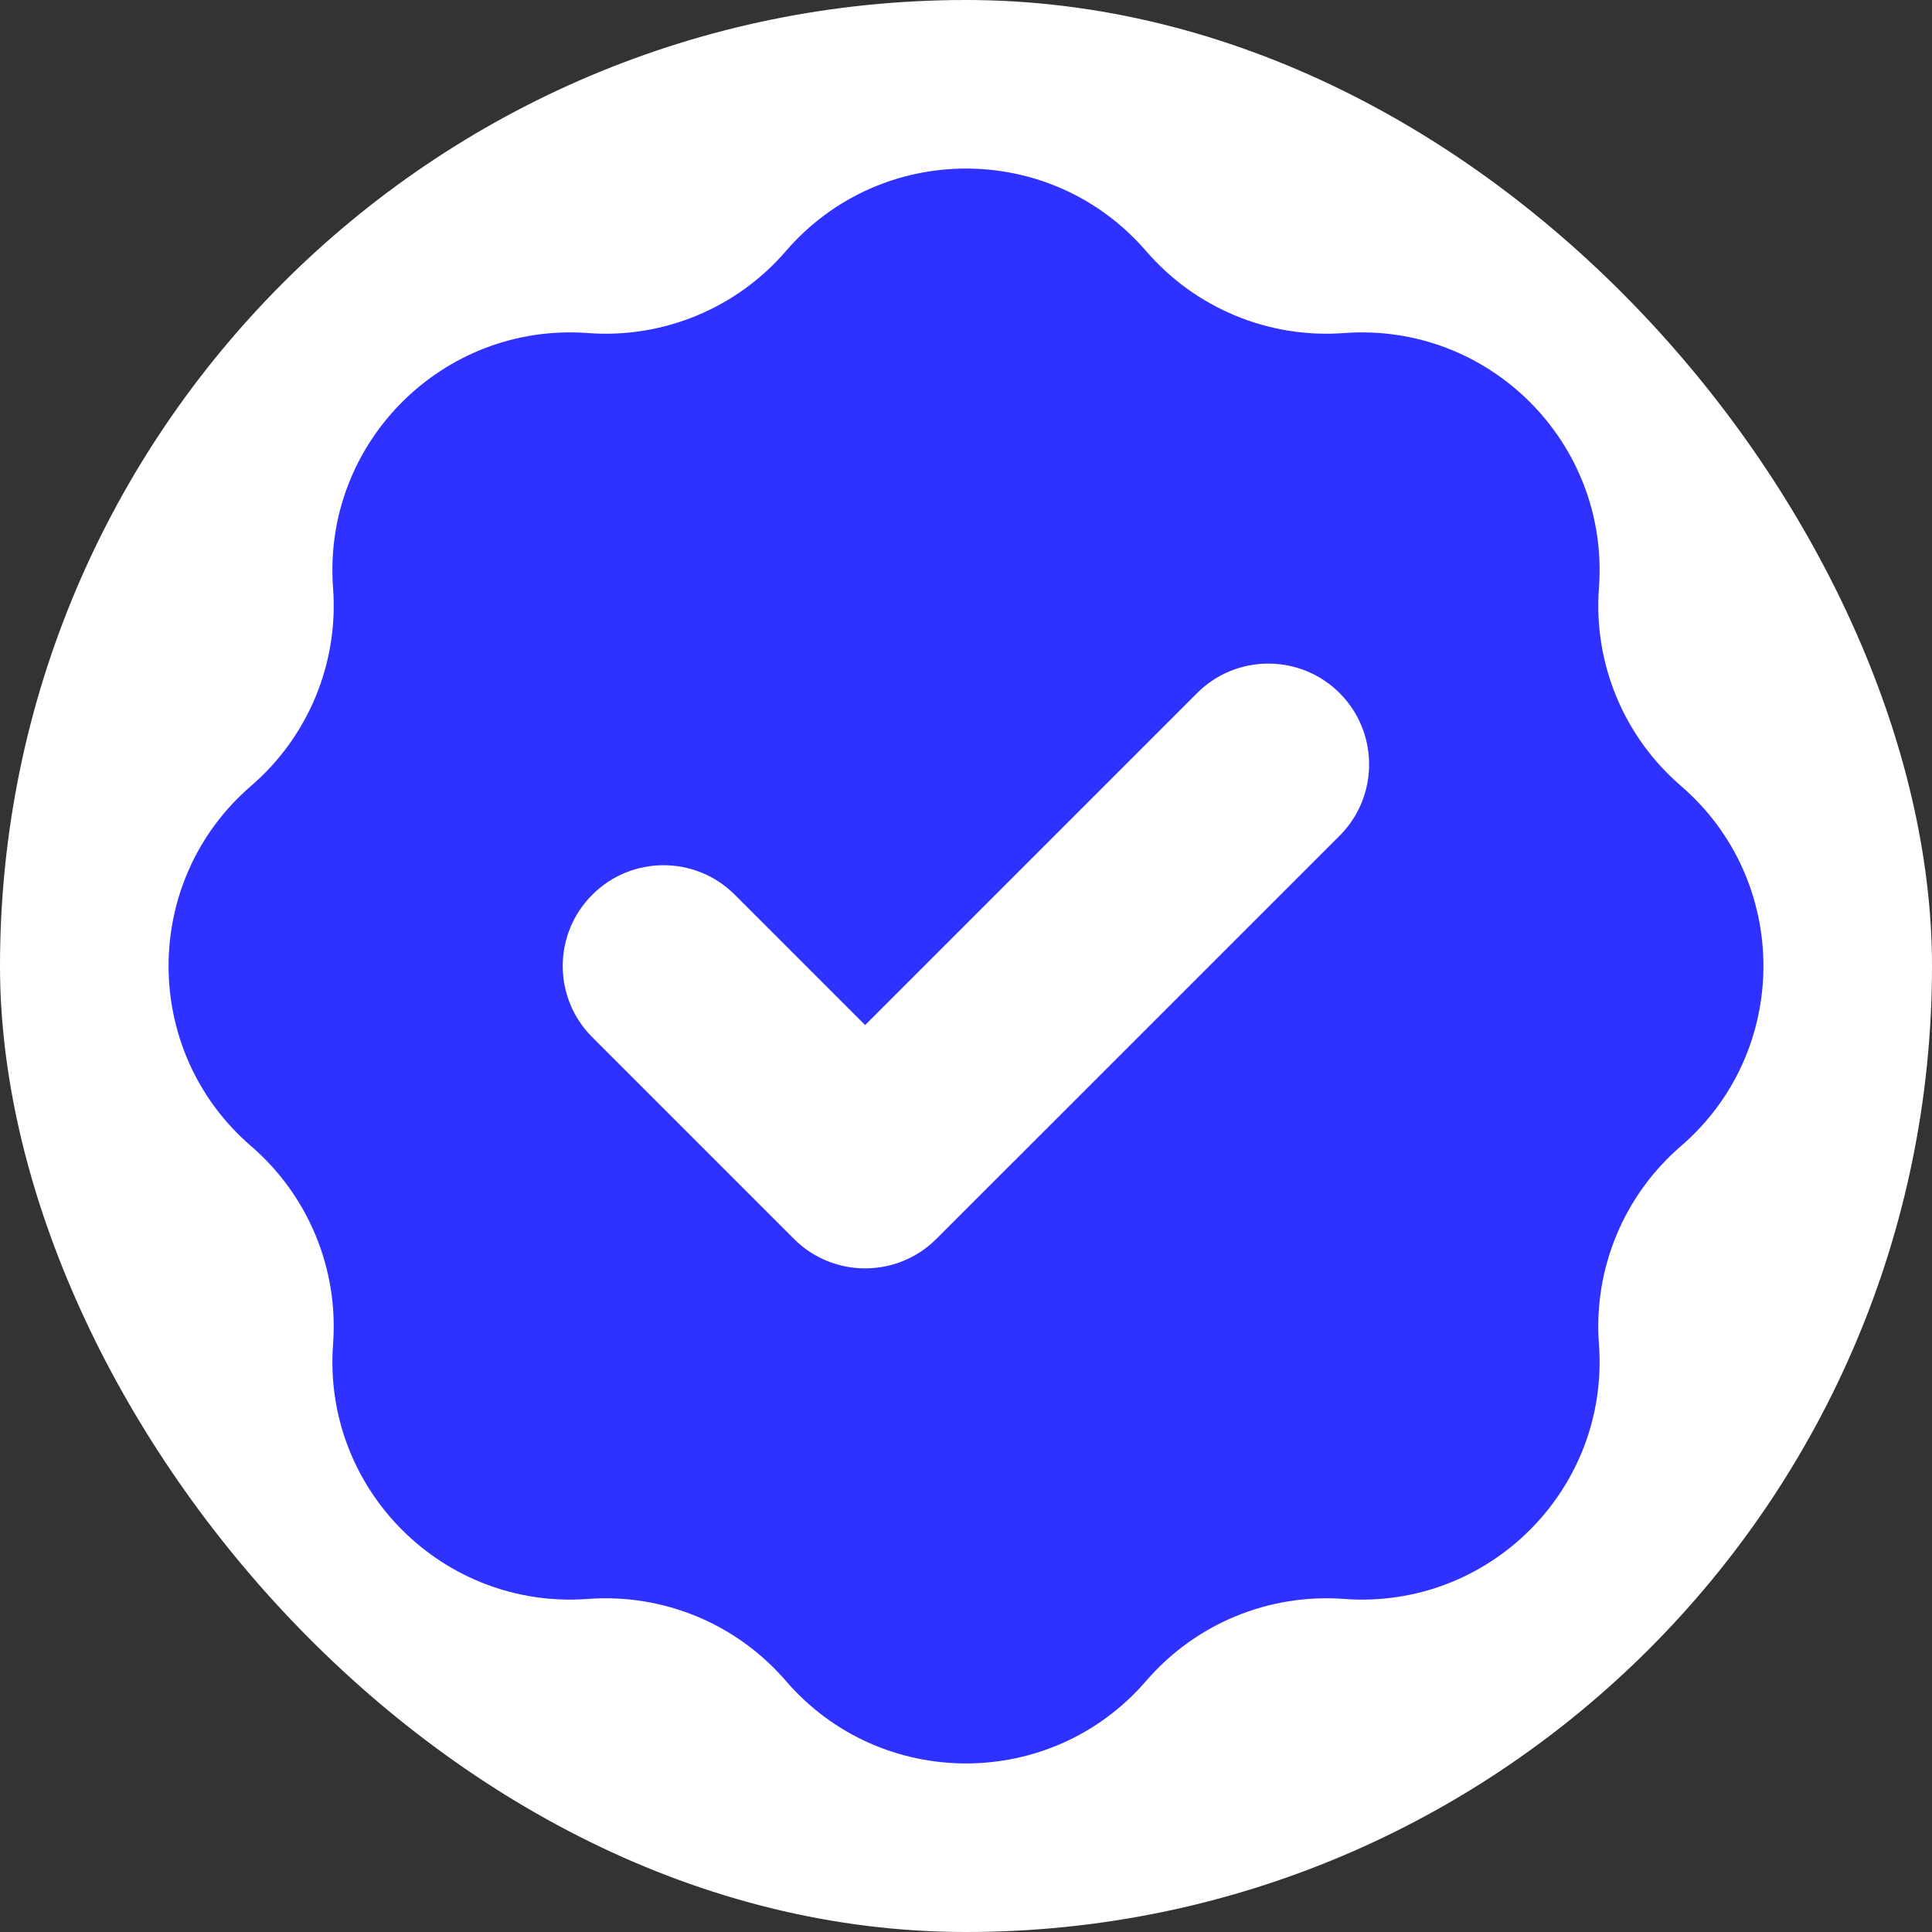 <svg width="23" height="23" viewBox="0 0 23 23" fill="none" xmlns="http://www.w3.org/2000/svg">
<rect x="0" y="0" width="23" height="23" fill="#333333" stroke="none"/>
<rect width="23" height="23" rx="11.5" fill="white"/>
<path d="M9.355 2.99C10.484 1.679 12.516 1.679 13.645 2.99V2.99C14.232 3.67 15.105 4.032 16.001 3.965V3.965C17.727 3.837 19.163 5.273 19.035 6.999V6.999C18.968 7.895 19.33 8.769 20.01 9.355V9.355C21.321 10.484 21.321 12.516 20.01 13.645V13.645C19.33 14.232 18.968 15.105 19.035 16.001V16.001C19.163 17.727 17.727 19.163 16.001 19.035V19.035C15.105 18.968 14.232 19.33 13.645 20.01V20.01C12.516 21.321 10.484 21.321 9.355 20.01V20.01C8.769 19.33 7.895 18.968 6.999 19.035V19.035C5.273 19.163 3.837 17.727 3.965 16.001V16.001C4.032 15.105 3.67 14.232 2.99 13.645V13.645C1.679 12.516 1.679 10.484 2.99 9.355V9.355C3.67 8.769 4.032 7.895 3.965 6.999V6.999C3.837 5.273 5.273 3.837 6.999 3.965V3.965C7.895 4.032 8.769 3.67 9.355 2.99V2.99Z" fill="#2E31FF"/>
<path fill-rule="evenodd" clip-rule="evenodd" d="M15.523 8.676C15.757 8.91 15.757 9.29 15.523 9.524L10.723 14.324C10.489 14.559 10.109 14.559 9.875 14.324L7.475 11.924C7.24 11.69 7.24 11.31 7.475 11.076C7.709 10.841 8.089 10.841 8.323 11.076L10.299 13.052L14.675 8.676C14.909 8.441 15.289 8.441 15.523 8.676Z" fill="white"/>
<path fill-rule="evenodd" clip-rule="evenodd" d="M14.251 8.251C14.719 7.783 15.479 7.783 15.948 8.251C16.416 8.72 16.416 9.48 15.948 9.949L11.148 14.748C10.679 15.217 9.919 15.217 9.451 14.748L7.051 12.348C6.582 11.88 6.582 11.12 7.051 10.652C7.519 10.183 8.279 10.183 8.748 10.652L10.299 12.203L14.251 8.251ZM10.299 13.9L10.723 13.476C10.611 13.588 10.458 13.652 10.299 13.652C10.14 13.652 9.988 13.588 9.875 13.476L10.299 13.9Z" fill="white"/>
</svg>
